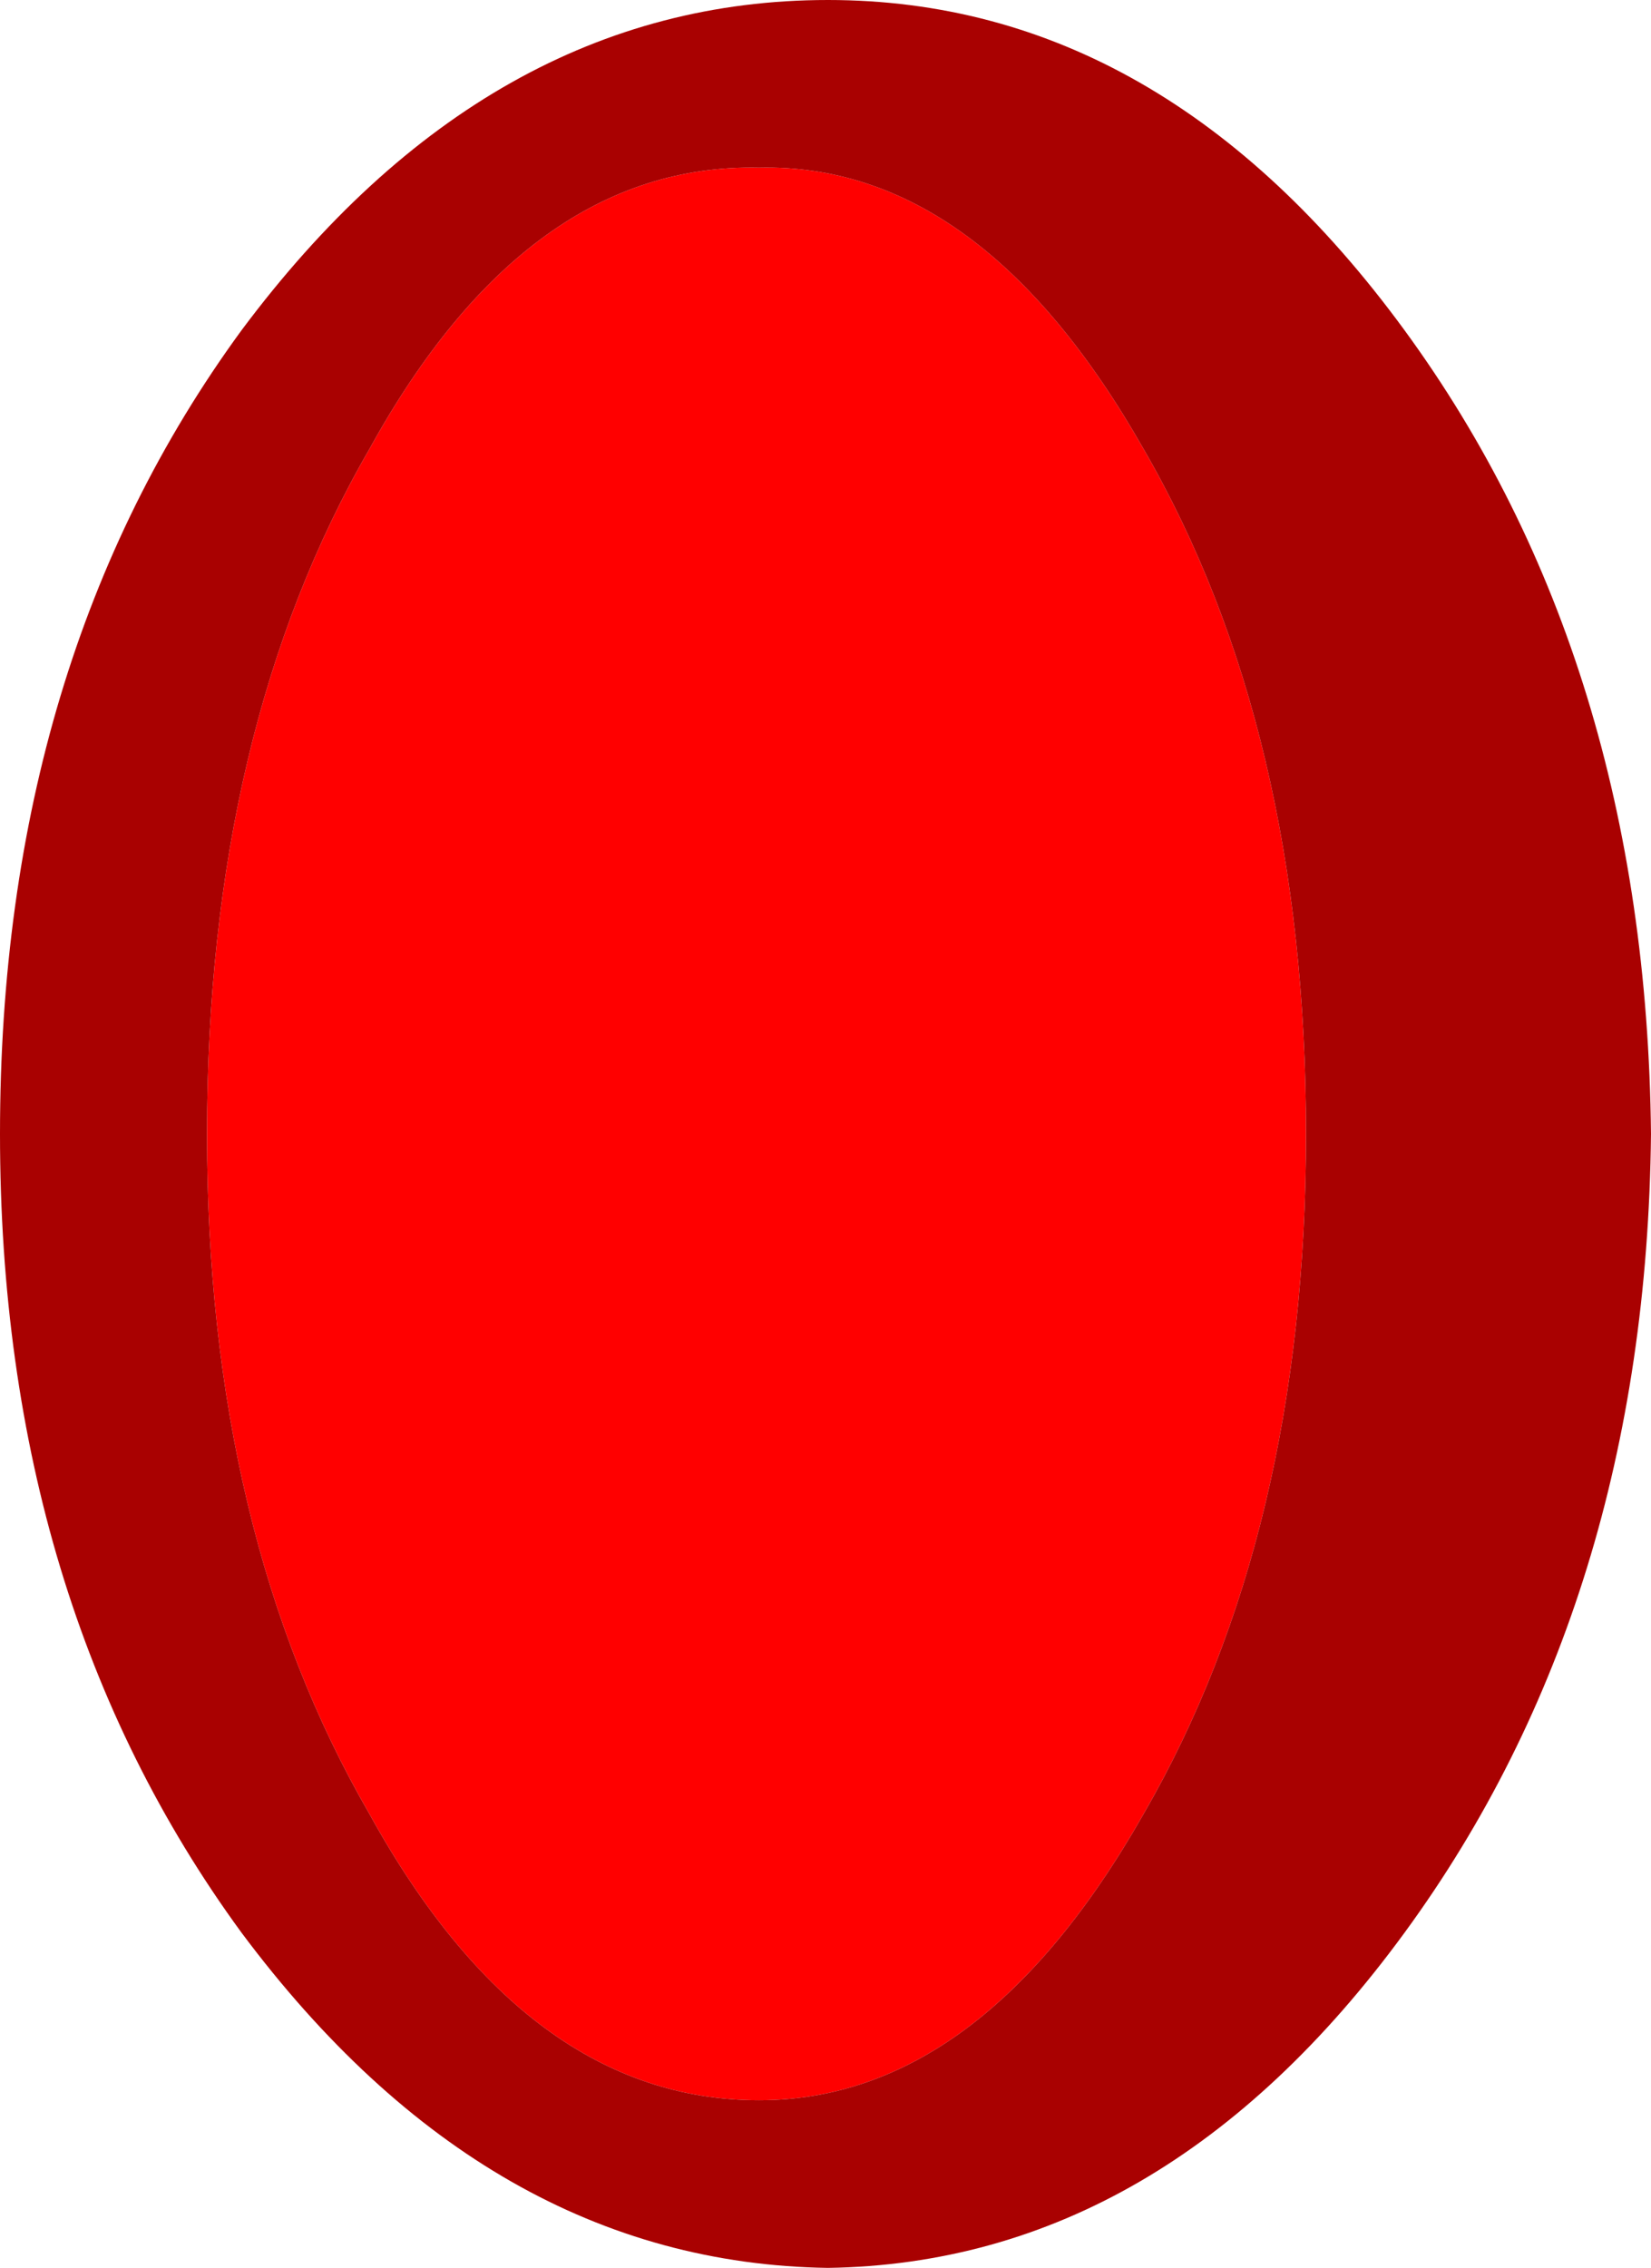 <?xml version="1.0" encoding="UTF-8" standalone="no"?>
<svg xmlns:xlink="http://www.w3.org/1999/xlink" height="23.0px" width="16.75px" xmlns="http://www.w3.org/2000/svg">
  <g transform="matrix(1.0, 0.0, 0.0, 1.0, 10.15, 11.4)">
    <path d="M-2.45 -9.7 Q-0.2 -9.75 1.45 -6.85 3.1 -4.0 3.1 0.1 3.1 4.15 1.45 7.0 -0.2 9.9 -2.45 9.9 -4.8 9.9 -6.4 7.0 -8.05 4.15 -8.05 0.1 -8.05 -4.0 -6.4 -6.85 -4.8 -9.75 -2.45 -9.7" fill="#ff0000" fill-rule="evenodd" stroke="none"/>
    <path d="M-1.75 -11.4 Q1.65 -11.4 4.1 -8.05 6.55 -4.7 6.6 0.1 6.55 4.85 4.1 8.2 1.65 11.55 -1.75 11.6 -5.2 11.55 -7.7 8.2 -10.15 4.85 -10.15 0.1 -10.15 -4.7 -7.7 -8.05 -5.2 -11.4 -1.75 -11.4 M-2.45 -9.7 Q-4.8 -9.75 -6.4 -6.85 -8.05 -4.0 -8.05 0.1 -8.05 4.15 -6.4 7.0 -4.8 9.9 -2.45 9.9 -0.2 9.9 1.45 7.0 3.1 4.15 3.1 0.1 3.1 -4.0 1.45 -6.85 -0.2 -9.75 -2.45 -9.7" fill="#a90101" fill-rule="evenodd" stroke="none"/>
  </g>
</svg>
